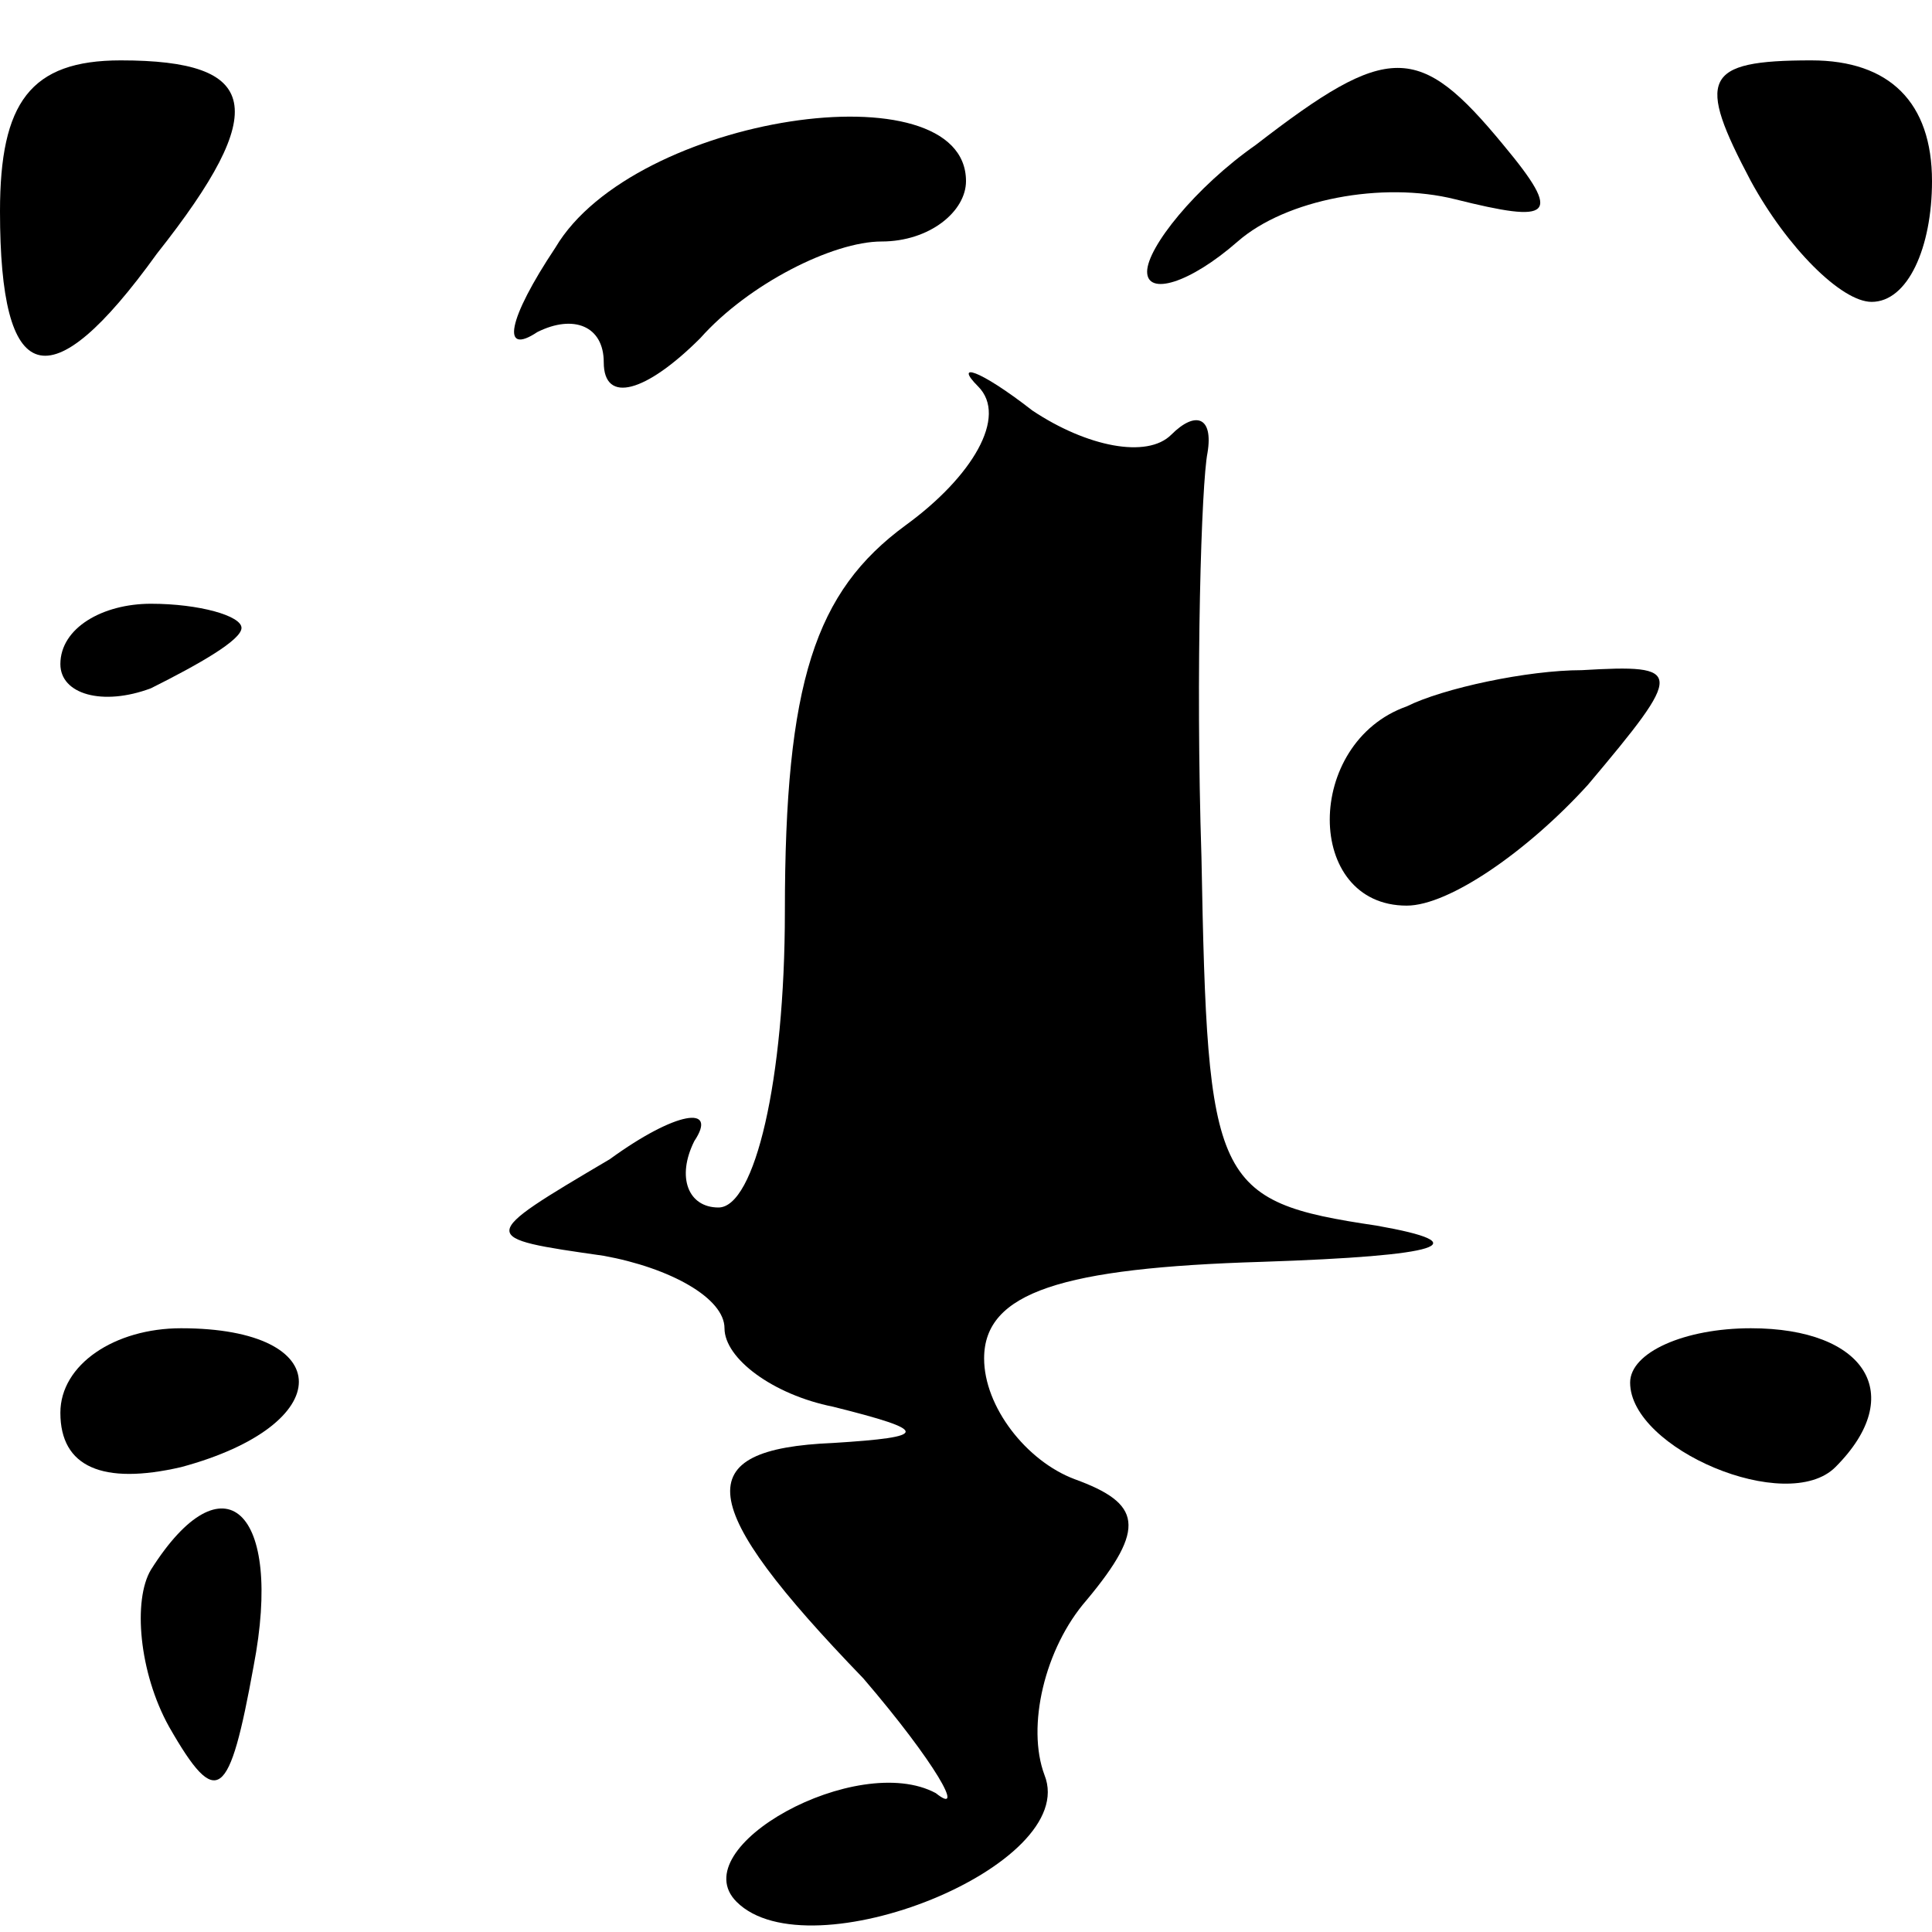 <?xml version="1.0" standalone="no"?>
<!DOCTYPE svg PUBLIC "-//W3C//DTD SVG 20010904//EN"
 "http://www.w3.org/TR/2001/REC-SVG-20010904/DTD/svg10.dtd">
<svg version="1.0" xmlns="http://www.w3.org/2000/svg"
 width="32pt" height="32pt" viewBox="0 0 32 32"
 preserveAspectRatio="xMidYMid meet">
<g transform="translate(0,32) scale(0.1,-0.1)"
fill="#000000" stroke="none">
<path fill="#000000" stroke="none" d="M0 285 c0 -29 8 -32 26 -7 19 24 17 32
-6 32 -15 0 -20 -7 -20 -25z"/>
<path fill="#000000" stroke="none" d="M208 296 c-10 -7 -18 -17 -18 -21 0 -4
7 -2 15 5 8 7 24 10 36 7 16 -4 18 -3 8 9 -14 17 -19 17 -41 0z"/>
<path fill="#000000" stroke="none" d="M290 290 c6 -11 15 -20 20 -20 6 0 10
9 10 20 0 13 -7 20 -20 20 -18 0 -19 -3 -10 -20z"/>
<path fill="#000000" stroke="none" d="M92 279 c-8 -12 -9 -18 -3 -14 6 3 11
1 11 -5 0 -7 7 -5 16 4 8 9 22 16 30 16 8 0 14 5 14 10 0 19 -55 11 -68 -11z"/>
<path fill="#000000" stroke="none" d="M162 256 c5 -5 -1 -15 -12 -23 -15 -11
-20 -26 -20 -64 0 -28 -5 -49 -11 -49 -5 0 -7 5 -4 11 4 6 -3 5 -14 -3 -22
-13 -22 -13 -1 -16 11 -2 20 -7 20 -12 0 -5 8 -11 18 -13 16 -4 16 -5 0 -6
-24 -1 -23 -10 5 -39 12 -14 17 -23 12 -19 -13 7 -42 -9 -33 -18 12 -12 57 6
51 21 -3 8 0 21 7 29 10 12 9 16 -2 20 -8 3 -15 12 -15 20 0 11 13 15 46 16
30 1 36 3 19 6 -27 4 -28 7 -29 61 -1 31 0 62 1 67 1 6 -2 7 -6 3 -4 -4 -14
-2 -23 4 -9 7 -13 8 -9 4z"/>
<path fill="#000000" stroke="none" d="M10 210 c0 -5 7 -7 15 -4 8 4 15 8 15
10 0 2 -7 4 -15 4 -8 0 -15 -4 -15 -10z"/>
<path fill="#000000" stroke="none" d="M233 203 c-17 -6 -17 -33 0 -33 7 0 20
9 30 20 16 19 16 20 -1 19 -9 0 -23 -3 -29 -6z"/>
<path fill="#000000" stroke="none" d="M10 86 c0 -9 7 -12 20 -9 26 7 26 23 0
23 -11 0 -20 -6 -20 -14z"/>
<path fill="#000000" stroke="none" d="M270 91 c0 -11 26 -22 34 -14 12 12 5
23 -14 23 -11 0 -20 -4 -20 -9z"/>
<path fill="#000000" stroke="none" d="M25 60 c-3 -5 -2 -17 3 -26 8 -14 10
-12 14 10 5 26 -5 35 -17 16z"/>
</g>
</svg>
